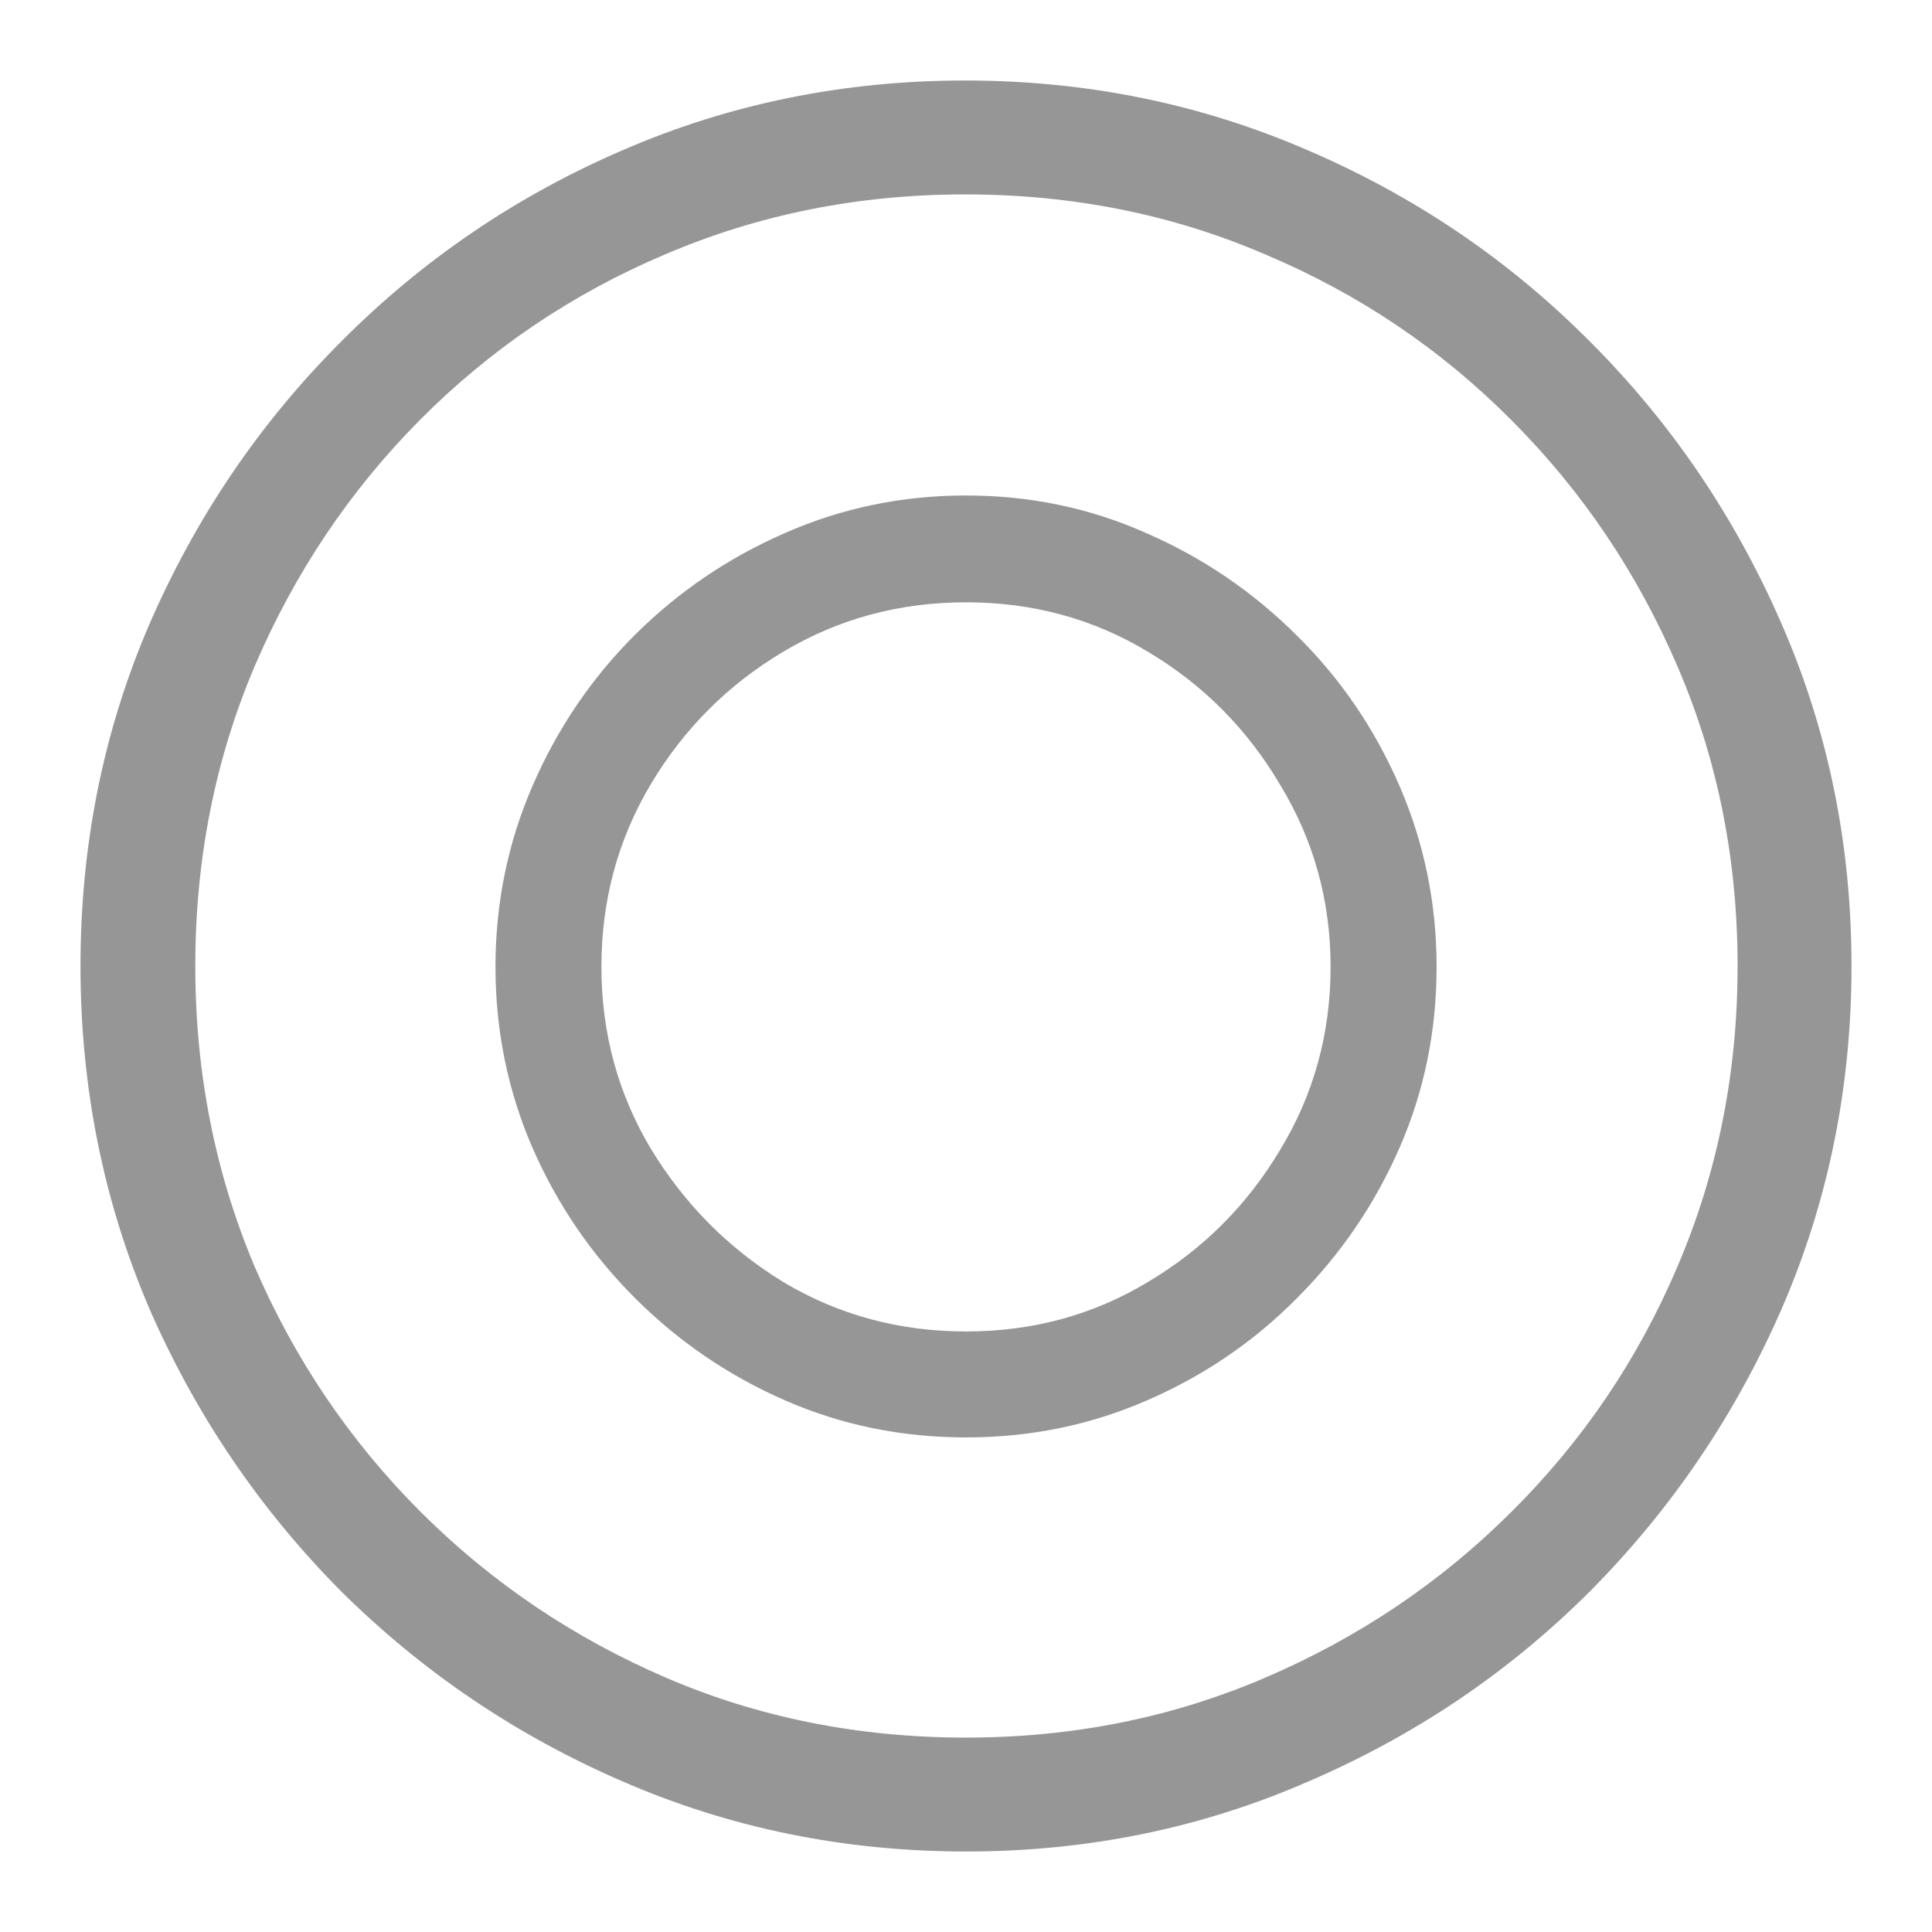 <svg width="24" height="24" viewBox="0 0 24 24" fill="none" xmlns="http://www.w3.org/2000/svg">
<path d="M12 23C10.494 23 9.075 22.711 7.745 22.134C6.421 21.563 5.252 20.774 4.235 19.765C3.226 18.748 2.433 17.579 1.855 16.255C1.285 14.925 1 13.506 1 12C1 10.494 1.285 9.079 1.855 7.756C2.433 6.425 3.226 5.255 4.235 4.246C5.244 3.23 6.41 2.437 7.734 1.866C9.064 1.289 10.483 1 11.989 1C13.495 1 14.914 1.289 16.244 1.866C17.575 2.437 18.745 3.23 19.754 4.246C20.763 5.255 21.556 6.425 22.134 7.756C22.711 9.079 23 10.494 23 12C23 13.506 22.711 14.925 22.134 16.255C21.556 17.579 20.763 18.748 19.754 19.765C18.745 20.774 17.575 21.563 16.244 22.134C14.921 22.711 13.506 23 12 23ZM12 21.585C13.323 21.585 14.563 21.337 15.718 20.84C16.88 20.342 17.9 19.655 18.778 18.778C19.662 17.9 20.35 16.884 20.84 15.729C21.337 14.566 21.585 13.323 21.585 12C21.585 10.677 21.337 9.437 20.84 8.282C20.342 7.12 19.655 6.1 18.778 5.222C17.9 4.338 16.88 3.65 15.718 3.161C14.563 2.663 13.32 2.415 11.989 2.415C10.666 2.415 9.423 2.663 8.26 3.161C7.105 3.65 6.089 4.338 5.211 5.222C4.341 6.1 3.658 7.12 3.161 8.282C2.671 9.437 2.426 10.677 2.426 12C2.426 13.323 2.671 14.566 3.161 15.729C3.658 16.884 4.345 17.9 5.222 18.778C6.1 19.655 7.116 20.342 8.271 20.84C9.426 21.337 10.669 21.585 12 21.585ZM12 17.856C11.203 17.856 10.454 17.703 9.752 17.396C9.05 17.089 8.428 16.665 7.887 16.124C7.346 15.583 6.922 14.961 6.615 14.259C6.308 13.55 6.155 12.801 6.155 12.011C6.155 11.221 6.308 10.472 6.615 9.763C6.922 9.054 7.343 8.432 7.876 7.898C8.417 7.357 9.039 6.933 9.741 6.626C10.45 6.312 11.203 6.155 12 6.155C12.797 6.155 13.546 6.312 14.248 6.626C14.95 6.933 15.572 7.357 16.113 7.898C16.654 8.432 17.078 9.054 17.385 9.763C17.692 10.472 17.846 11.221 17.846 12.011C17.846 12.808 17.692 13.557 17.385 14.259C17.078 14.961 16.654 15.583 16.113 16.124C15.579 16.665 14.957 17.089 14.248 17.396C13.546 17.703 12.797 17.856 12 17.856ZM12 16.54C12.826 16.54 13.579 16.336 14.259 15.926C14.947 15.517 15.495 14.968 15.904 14.281C16.321 13.594 16.529 12.837 16.529 12.011C16.529 11.192 16.321 10.439 15.904 9.752C15.495 9.057 14.947 8.505 14.259 8.096C13.579 7.686 12.826 7.482 12 7.482C11.174 7.482 10.417 7.686 9.73 8.096C9.043 8.505 8.494 9.054 8.085 9.741C7.675 10.428 7.471 11.185 7.471 12.011C7.471 12.83 7.675 13.583 8.085 14.27C8.502 14.957 9.05 15.509 9.73 15.926C10.417 16.336 11.174 16.54 12 16.54Z" fill="#969696"/>
</svg>
